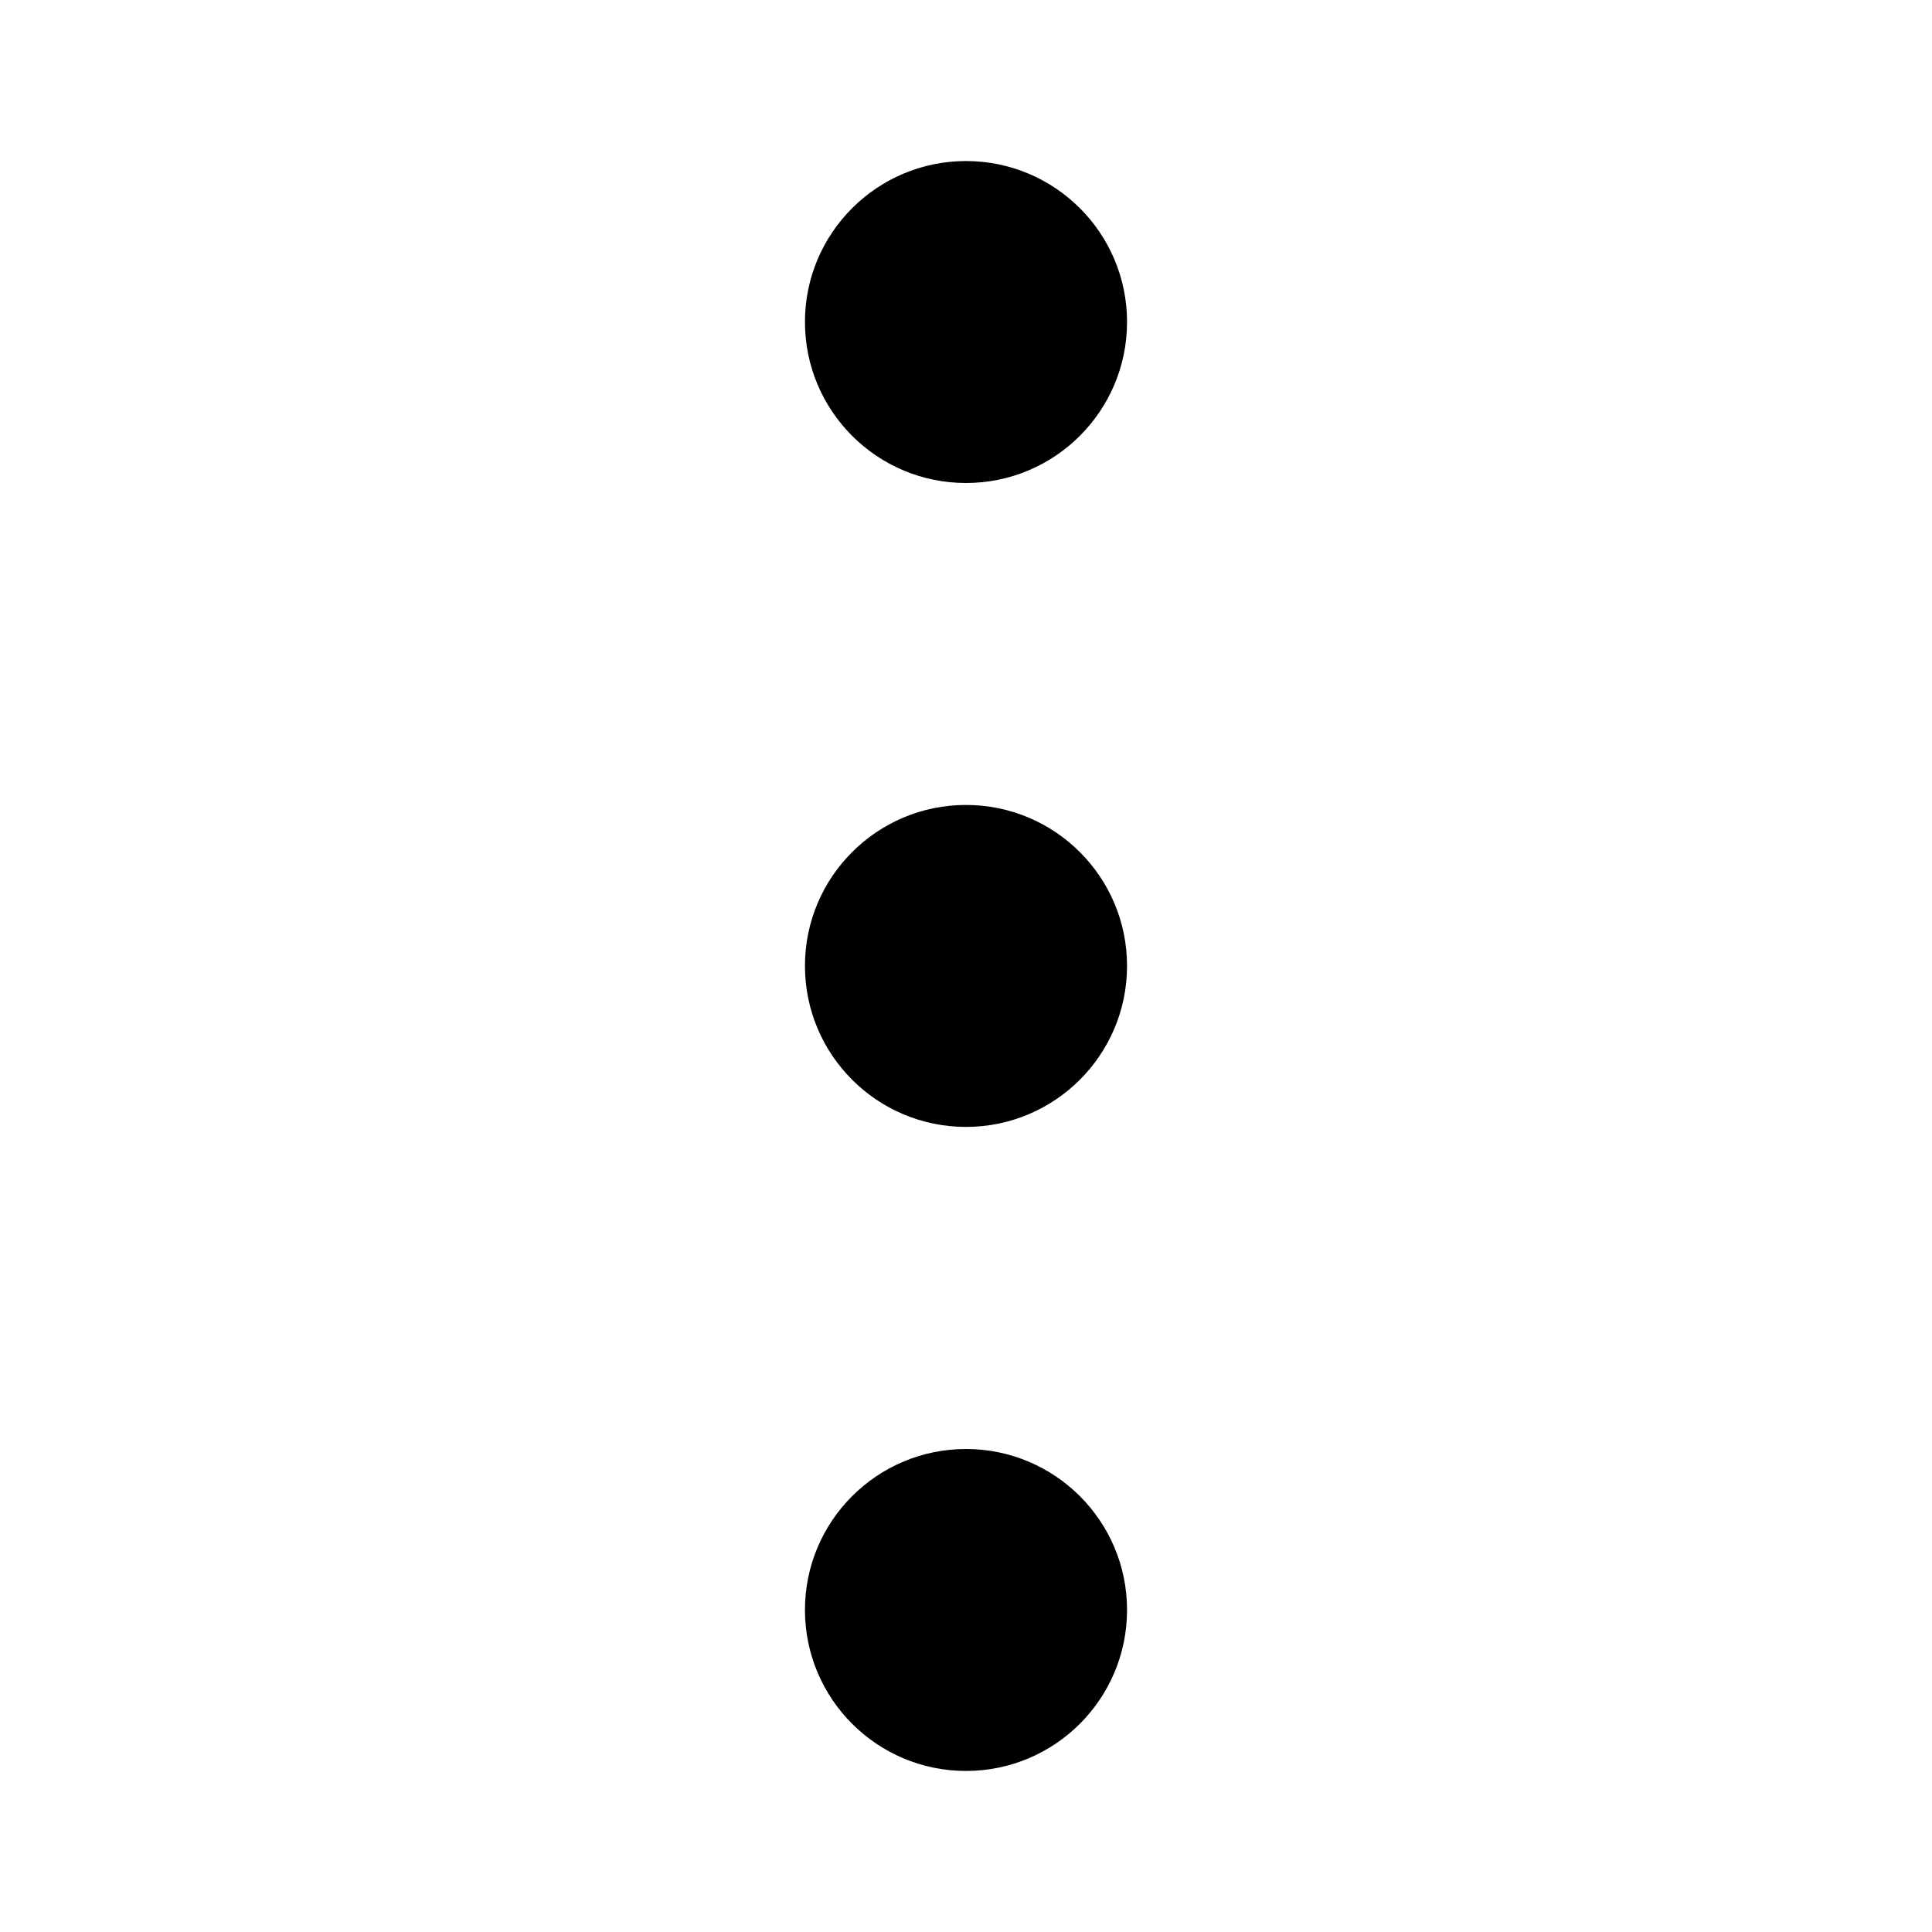 <svg width="14" height="14" viewBox="0 0 14 14" fill="none" xmlns="http://www.w3.org/2000/svg">
<path d="M8.167 6.999C8.167 6.355 7.644 5.833 7 5.833C6.356 5.833 5.833 6.355 5.833 6.999C5.833 7.644 6.356 8.166 7 8.166C7.644 8.166 8.167 7.644 8.167 6.999Z" fill="currentColor"/>
<path d="M8.167 11.666C8.167 11.022 7.644 10.5 7 10.5C6.356 10.5 5.833 11.022 5.833 11.666C5.833 12.311 6.356 12.833 7 12.833C7.644 12.833 8.167 12.311 8.167 11.666Z" fill="currentColor"/>
<path d="M8.167 2.333C8.167 1.689 7.644 1.167 7 1.167C6.356 1.167 5.833 1.689 5.833 2.333C5.833 2.978 6.356 3.5 7 3.5C7.644 3.5 8.167 2.978 8.167 2.333Z" fill="currentColor"/>
</svg>
